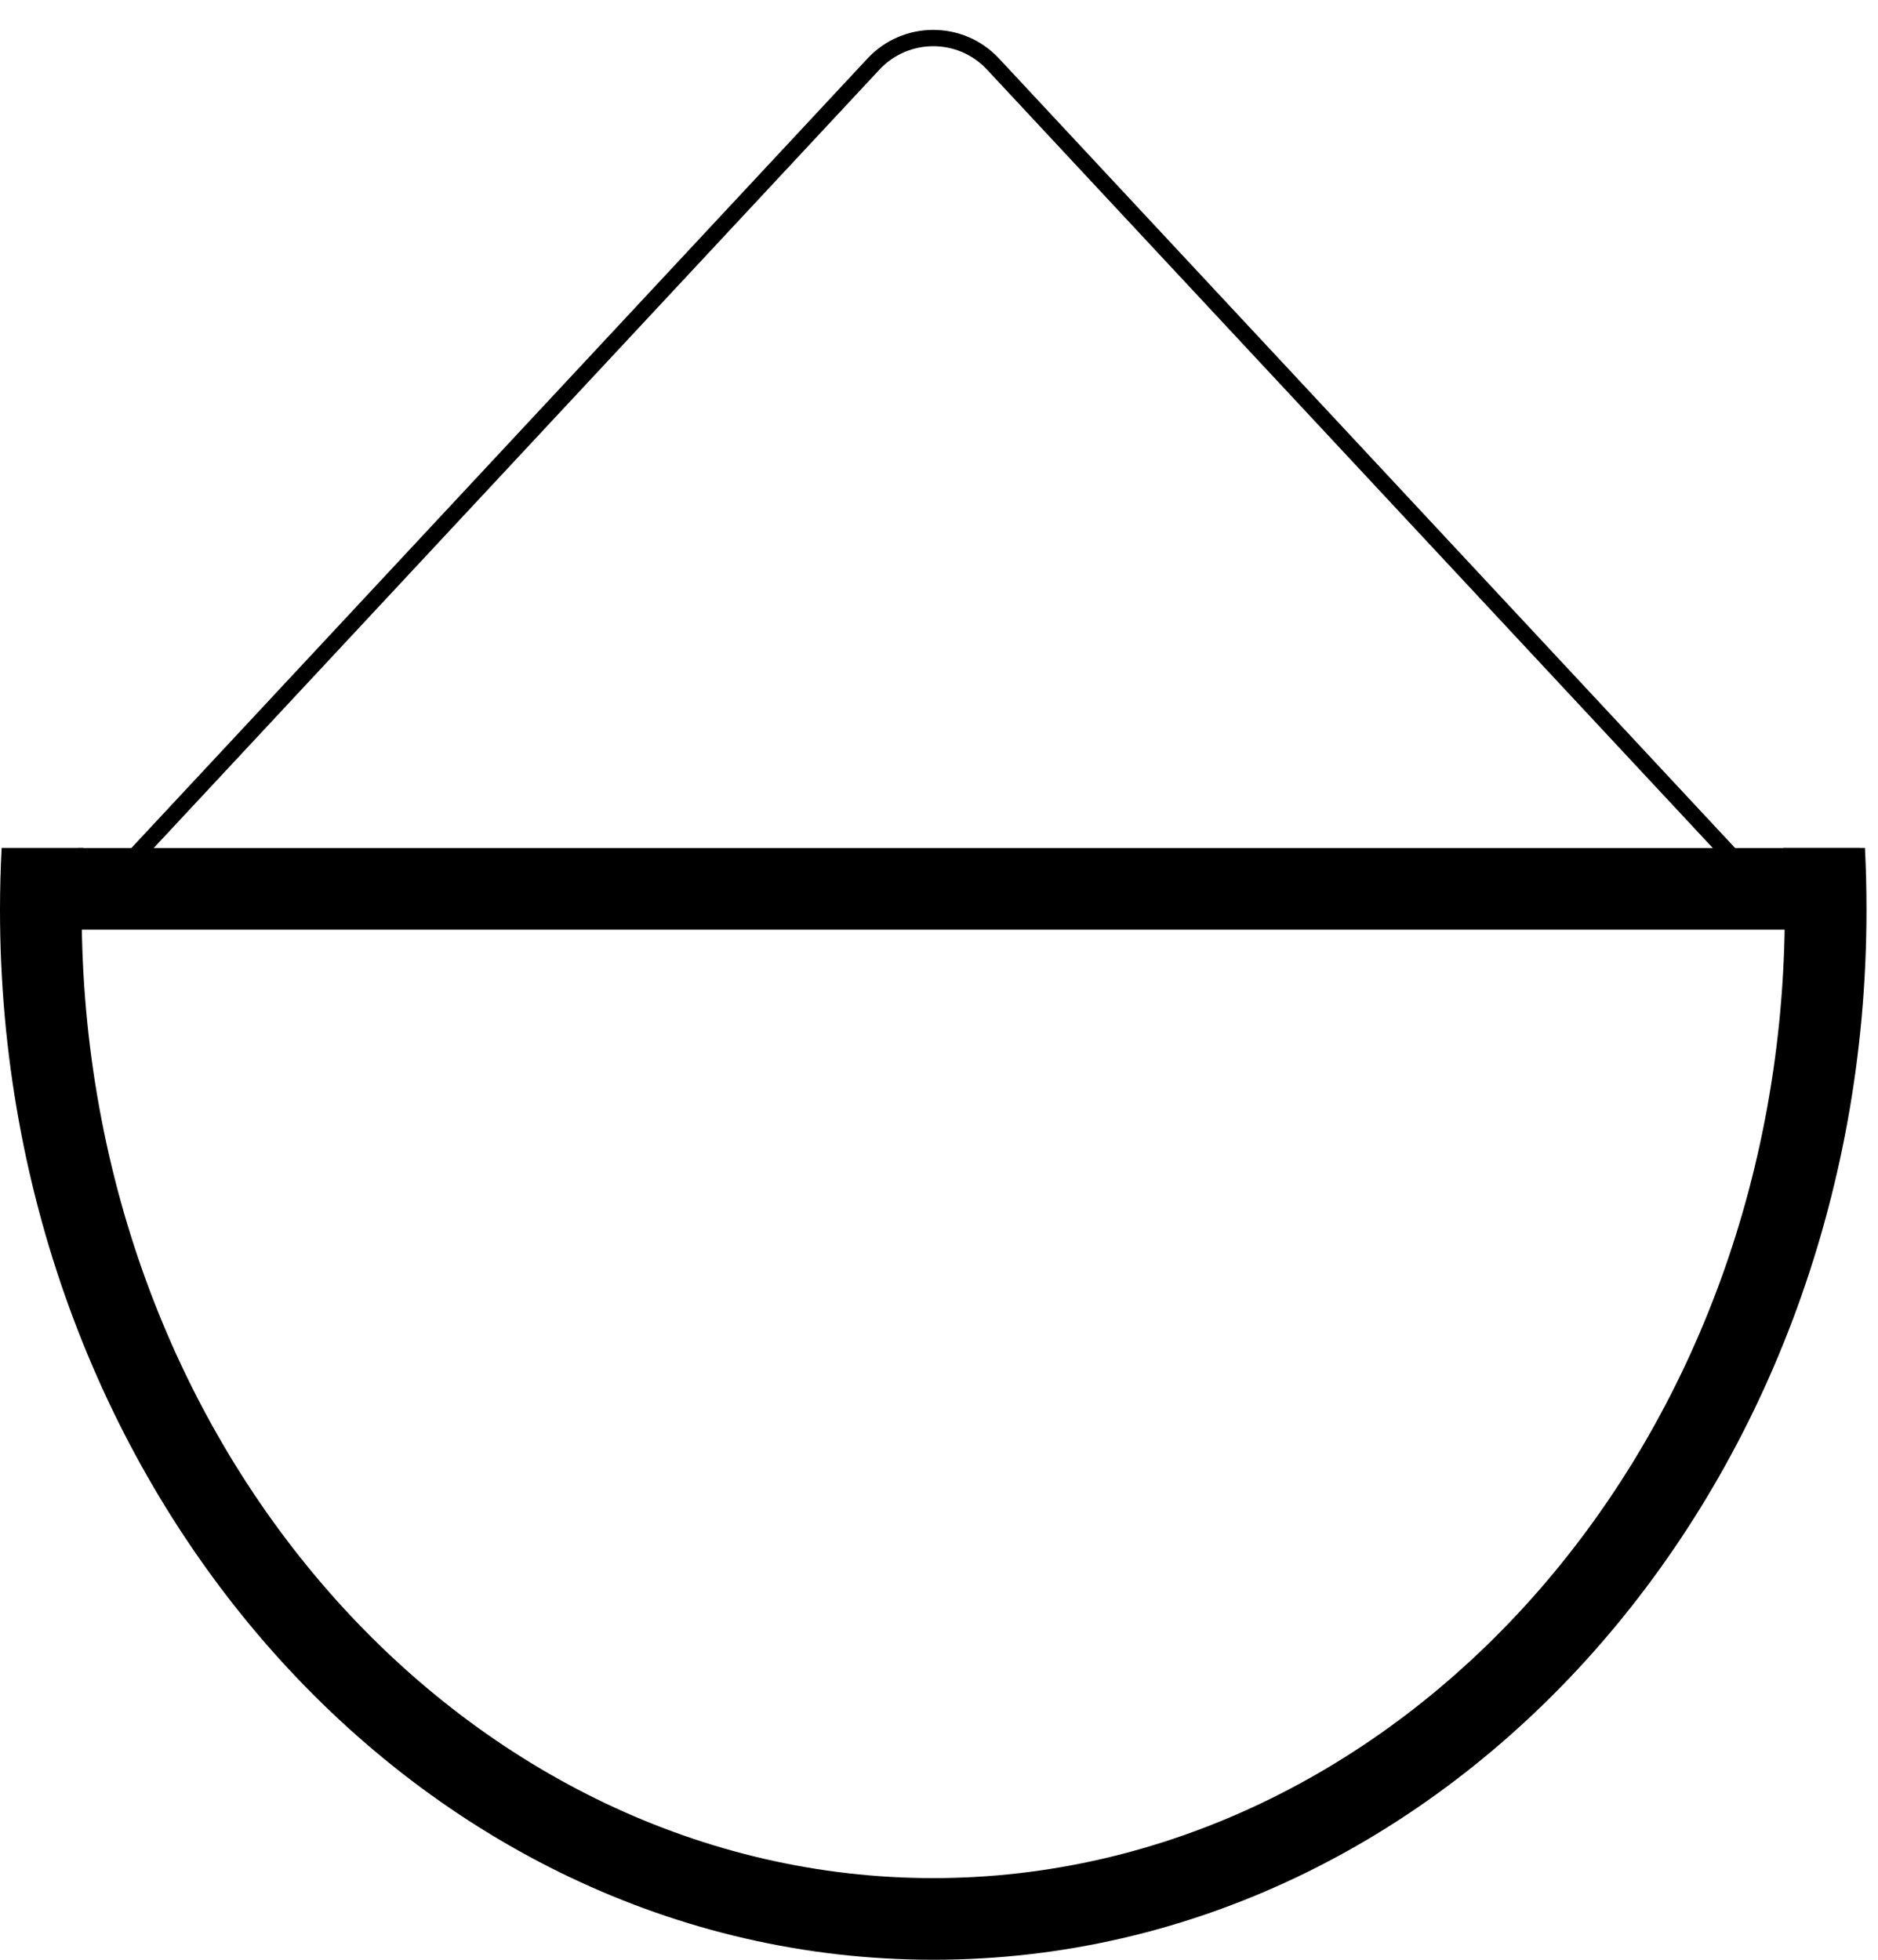 <svg width="23" height="24" viewBox="0 0 23 24" fill="none" xmlns="http://www.w3.org/2000/svg">
<path fill-rule="evenodd" clip-rule="evenodd" d="M0.02 10.384C0.007 10.635 0 10.888 0 11.143C0 18.244 5.117 24 11.43 24C17.742 24 22.859 18.244 22.859 11.143C22.859 10.888 22.853 10.635 22.84 10.384H21.839C21.852 10.635 21.859 10.888 21.859 11.143C21.859 17.805 17.082 23 11.43 23C5.777 23 1 17.805 1 11.143C1 10.888 1.007 10.635 1.021 10.384H0.02Z" fill="black"/>
<path d="M0.953 10.885H2.511H22.773" stroke="black"/>
<path d="M1.039 11.143L10.698 0.784C11.094 0.36 11.766 0.36 12.161 0.784L21.82 11.143" stroke="black" stroke-width="0.2"/>
</svg>
